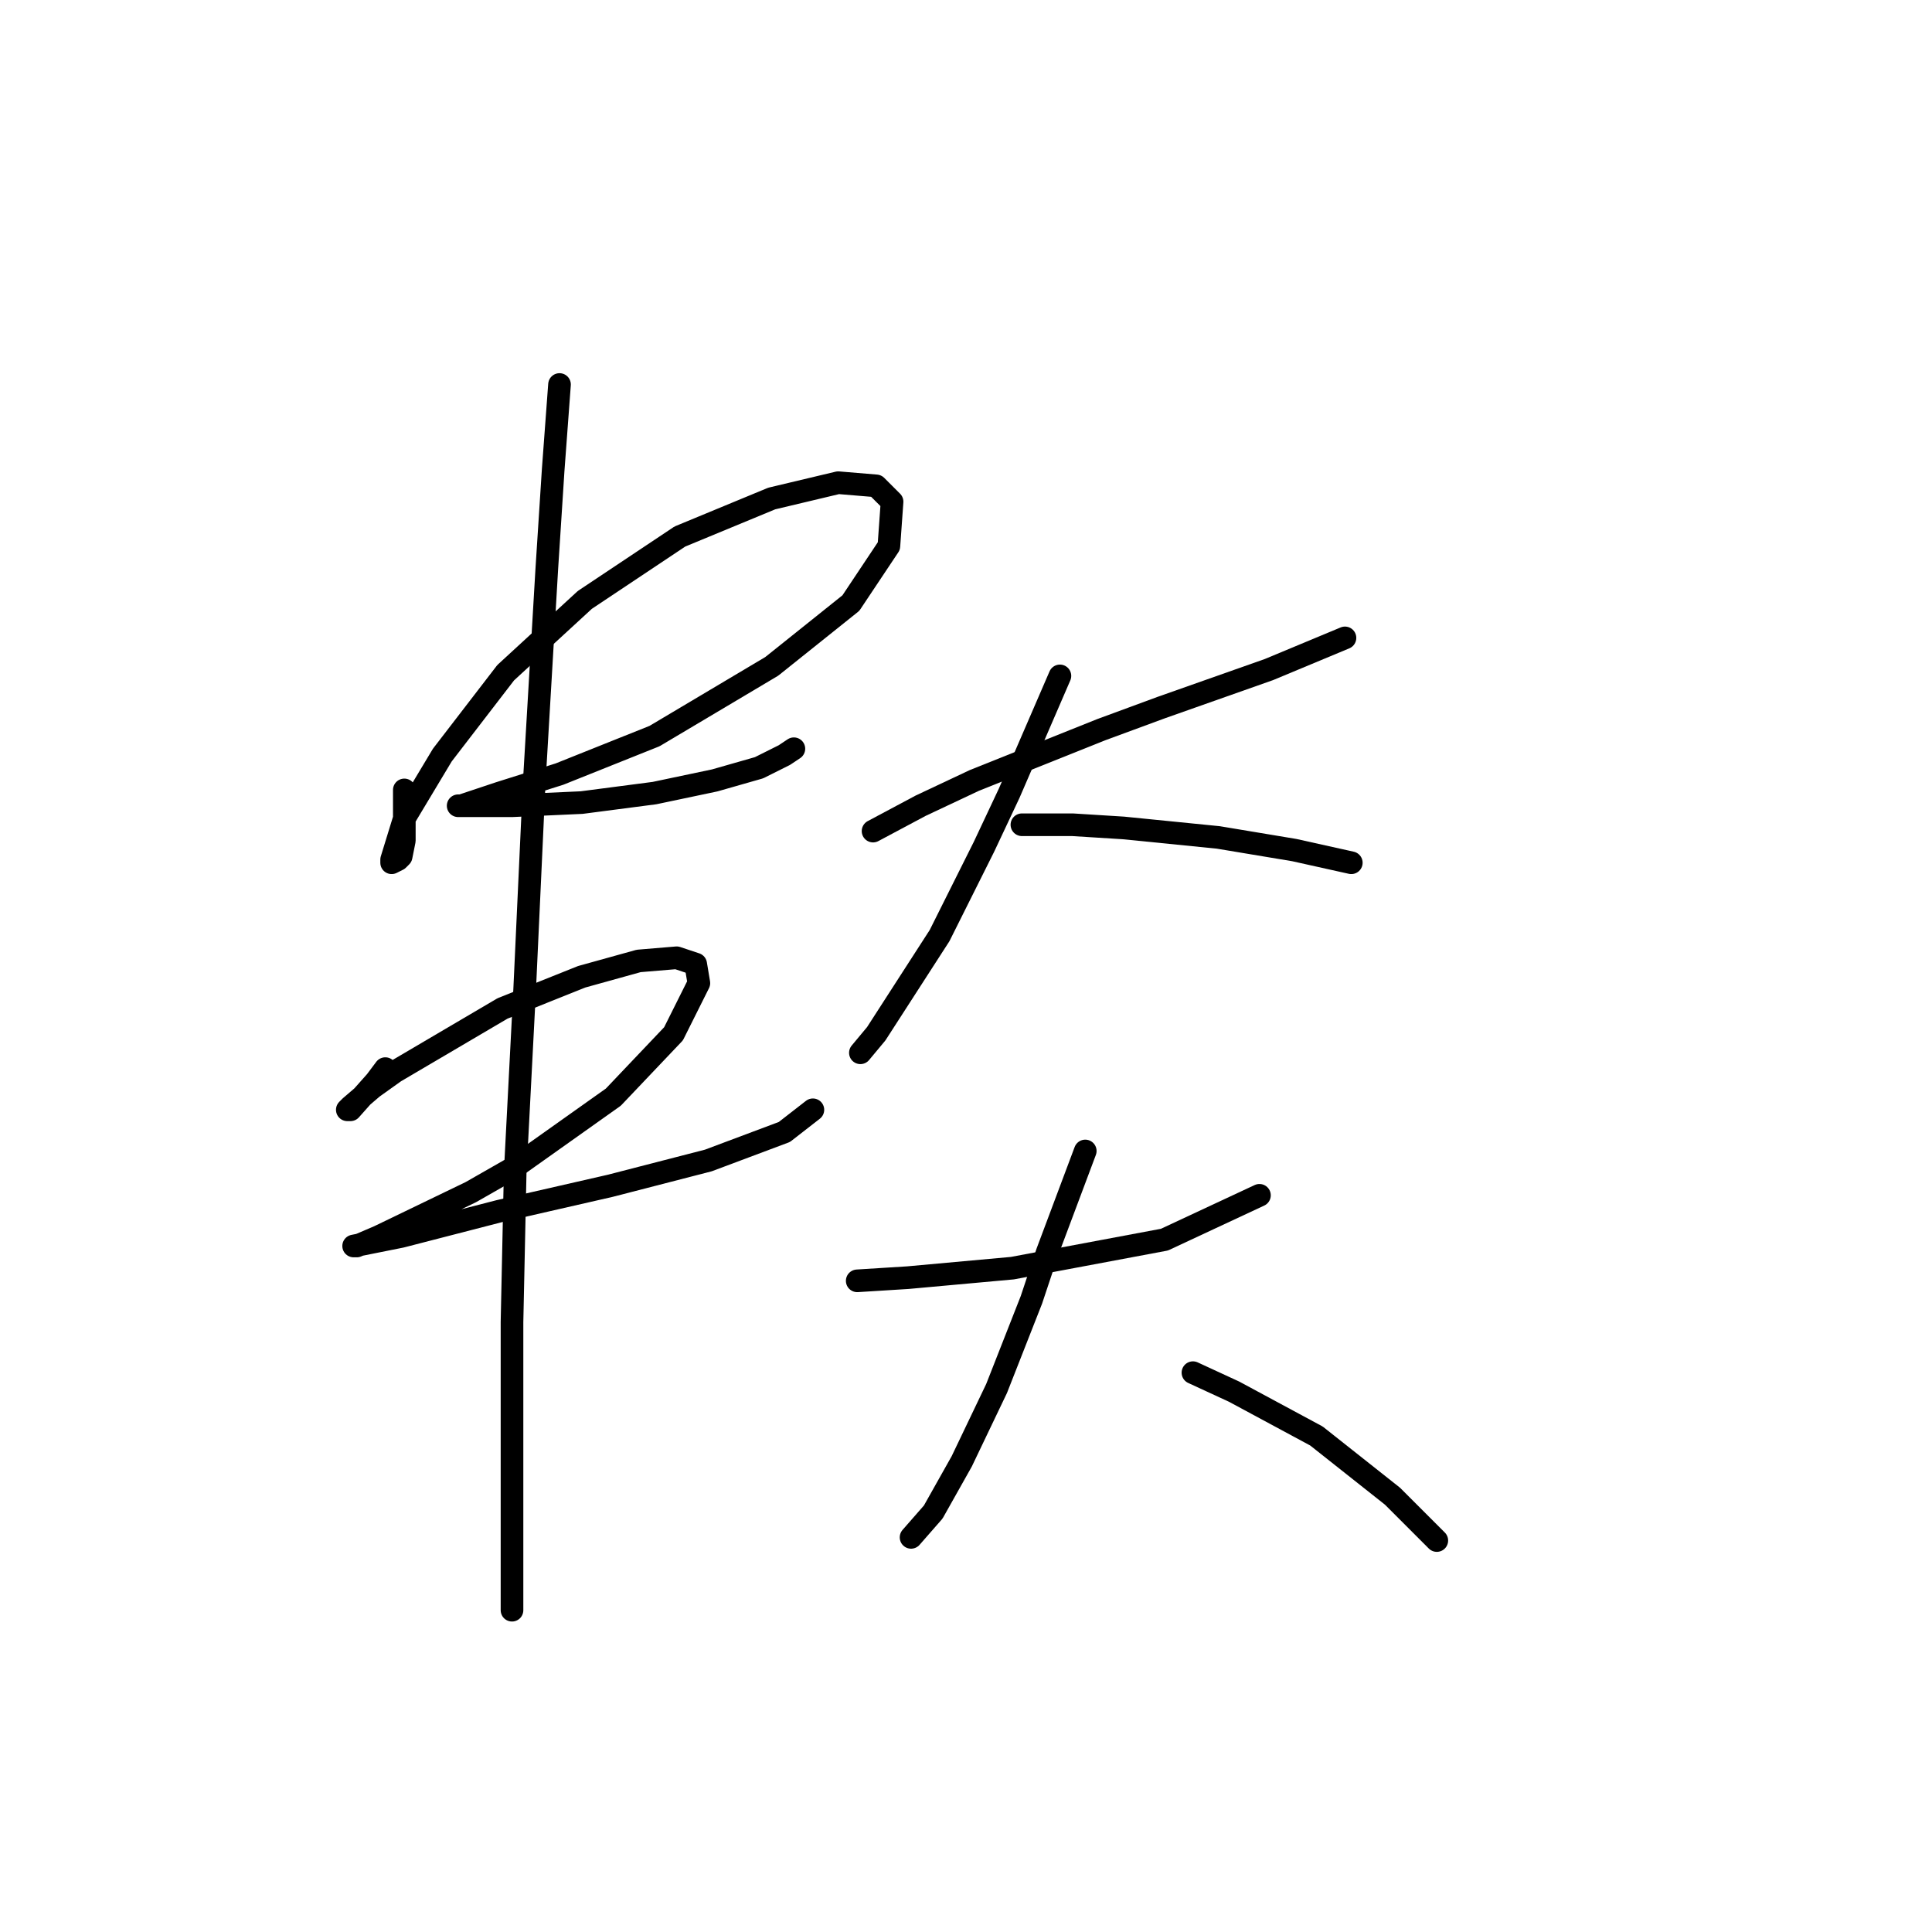 <?xml version="1.0" standalone="no"?>
    <svg width="256" height="256" xmlns="http://www.w3.org/2000/svg" version="1.1">
    <polyline stroke="black" stroke-width="3" stroke-linecap="round" fill="transparent" stroke-linejoin="round" points="53.574 104.668 53.574 107.605 53.574 109.704 53.574 111.382 53.154 113.481 52.735 113.9 51.895 114.32 51.895 113.9 53.574 108.445 58.61 100.051 67.003 89.14 77.495 79.488 90.085 71.094 102.255 66.058 111.068 63.96 116.104 64.38 118.203 66.478 117.783 72.353 112.747 79.907 102.255 88.301 86.728 97.533 74.138 102.569 66.164 105.087 62.387 106.346 61.128 106.766 60.708 106.766 62.387 106.766 67.843 106.766 77.075 106.346 86.728 105.087 94.701 103.409 100.577 101.73 103.934 100.051 105.193 99.212 105.193 99.212 " />
        <polyline stroke="black" stroke-width="3" stroke-linecap="round" fill="transparent" stroke-linejoin="round" points="51.056 141.598 49.797 143.277 46.44 147.054 46.02 147.054 46.44 146.634 49.377 144.116 52.315 142.018 66.584 133.625 77.075 129.428 84.629 127.33 89.665 126.91 92.183 127.749 92.603 130.267 89.246 136.982 81.272 145.375 68.262 154.608 62.387 157.965 50.217 163.841 47.279 165.1 46.859 165.1 53.154 163.841 66.164 160.483 80.852 157.126 93.862 153.769 103.934 149.992 107.711 147.054 107.711 147.054 " />
        <polyline stroke="black" stroke-width="3" stroke-linecap="round" fill="transparent" stroke-linejoin="round" points="74.138 50.95 73.298 62.281 72.459 75.291 70.78 103.828 69.521 131.107 68.262 155.447 67.843 175.172 67.843 192.798 67.843 204.968 67.843 213.361 67.843 213.361 " />
        <polyline stroke="black" stroke-width="3" stroke-linecap="round" fill="transparent" stroke-linejoin="round" points="115.685 110.123 121.98 106.766 129.114 103.409 145.901 96.694 153.874 93.756 168.143 88.72 178.215 84.524 178.215 84.524 " />
        <polyline stroke="black" stroke-width="3" stroke-linecap="round" fill="transparent" stroke-linejoin="round" points="140.445 89.56 133.73 105.087 130.373 112.222 124.498 123.972 116.104 136.982 114.006 139.5 114.006 139.5 " />
        <polyline stroke="black" stroke-width="3" stroke-linecap="round" fill="transparent" stroke-linejoin="round" points="135.409 109.284 142.124 109.284 148.838 109.704 161.428 110.963 171.5 112.641 179.054 114.32 179.054 114.32 " />
        <polyline stroke="black" stroke-width="3" stroke-linecap="round" fill="transparent" stroke-linejoin="round" points="113.586 169.716 120.301 169.296 134.15 168.037 154.294 164.26 166.884 158.385 166.884 158.385 " />
        <polyline stroke="black" stroke-width="3" stroke-linecap="round" fill="transparent" stroke-linejoin="round" points="143.802 152.51 138.766 165.939 136.668 172.234 132.052 183.985 127.435 193.637 123.658 200.352 120.721 203.709 120.721 203.709 " />
        <polyline stroke="black" stroke-width="3" stroke-linecap="round" fill="transparent" stroke-linejoin="round" points="158.071 181.886 163.527 184.404 168.982 187.342 174.438 190.28 184.51 198.253 190.385 204.129 190.385 204.129 " />
        </svg>